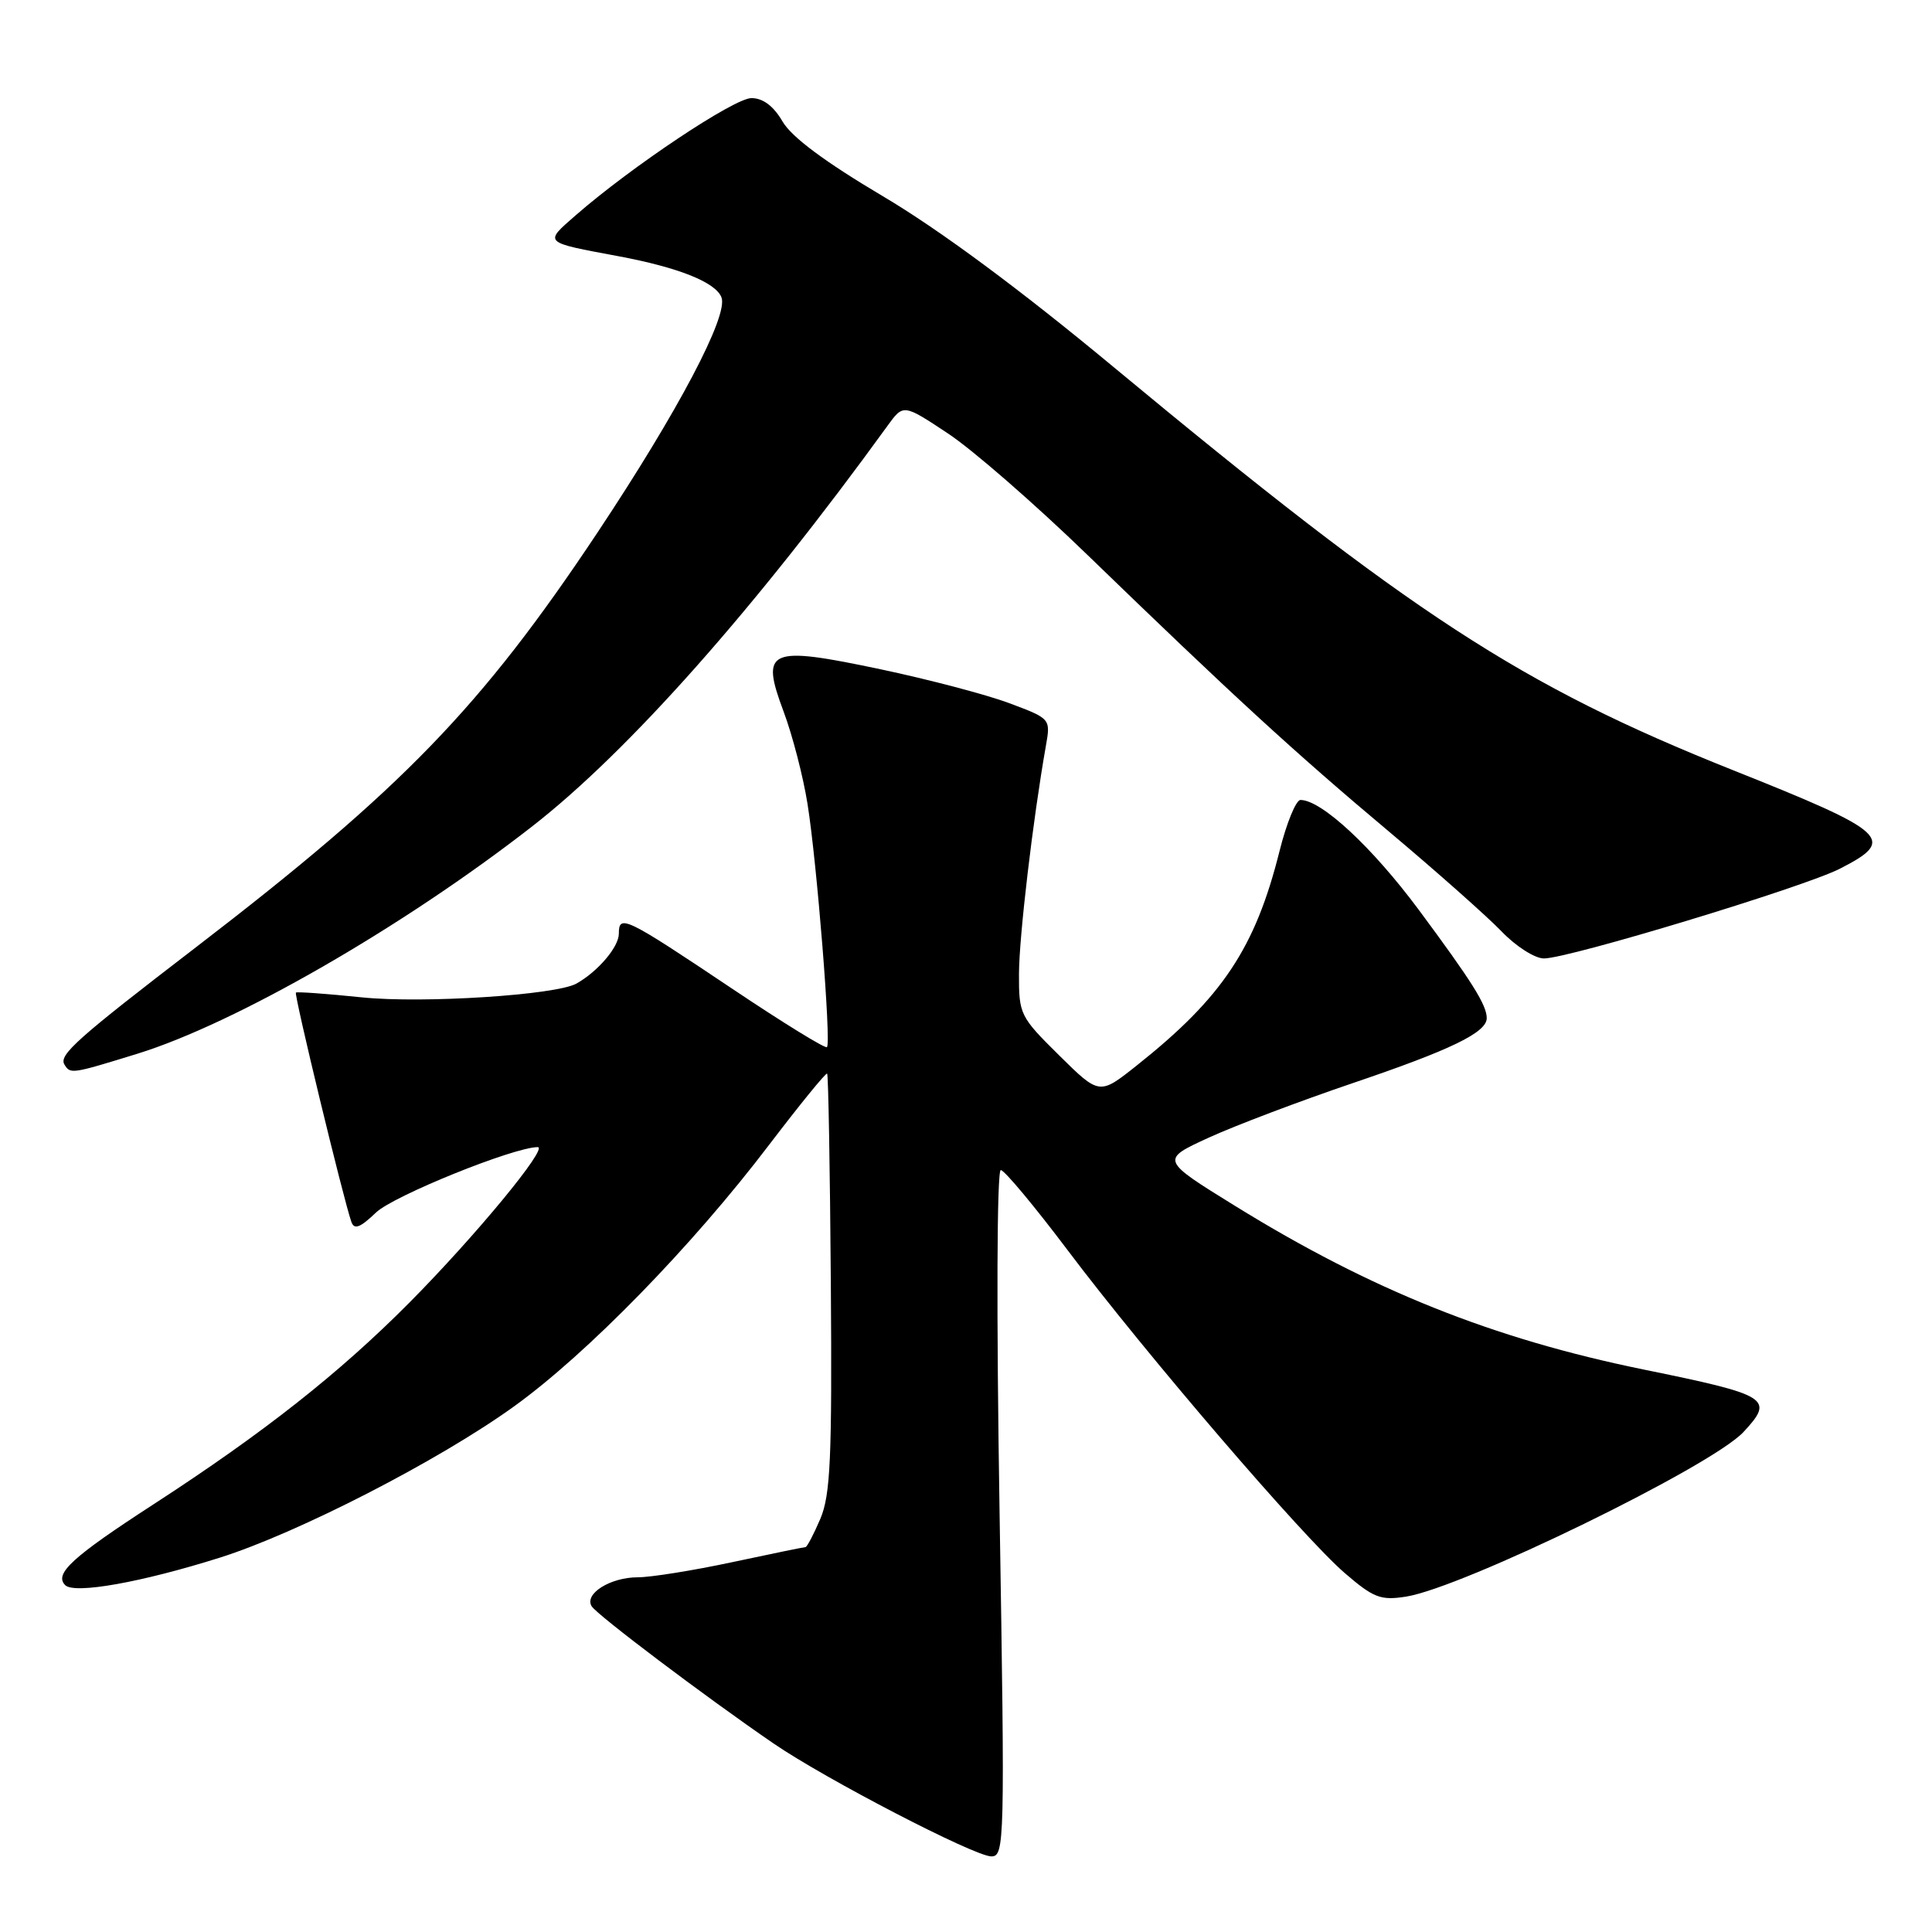 <?xml version="1.0" encoding="UTF-8" standalone="no"?>
<!DOCTYPE svg PUBLIC "-//W3C//DTD SVG 1.1//EN" "http://www.w3.org/Graphics/SVG/1.1/DTD/svg11.dtd" >
<svg xmlns="http://www.w3.org/2000/svg" xmlns:xlink="http://www.w3.org/1999/xlink" version="1.1" viewBox="0 0 256 256">
 <g >
 <path fill="currentColor"
d=" M 132.45 200.50 C 132.02 173.95 132.09 155.02 132.61 155.04 C 133.10 155.06 137.10 159.86 141.50 165.70 C 151.83 179.41 172.69 203.72 178.21 208.46 C 182.01 211.73 182.94 212.09 186.31 211.56 C 193.83 210.37 226.77 194.31 231.02 189.75 C 235.15 185.31 234.44 184.87 217.75 181.46 C 197.79 177.38 181.70 170.94 163.72 159.83 C 153.77 153.68 153.77 153.68 160.13 150.76 C 163.64 149.15 172.26 145.89 179.30 143.50 C 192.25 139.11 197.00 136.81 197.00 134.91 C 197.00 133.17 195.07 130.10 187.99 120.55 C 181.83 112.26 175.10 106.00 172.32 106.00 C 171.73 106.00 170.48 109.04 169.55 112.75 C 166.33 125.63 161.96 132.19 150.59 141.21 C 145.68 145.11 145.68 145.11 140.34 139.84 C 135.16 134.72 135.00 134.41 135.02 129.03 C 135.04 124.07 136.87 108.55 138.58 98.86 C 139.22 95.23 139.22 95.23 133.75 93.18 C 130.74 92.05 123.06 90.03 116.67 88.68 C 101.78 85.54 100.73 86.00 103.84 94.31 C 105.00 97.41 106.43 102.91 107.00 106.52 C 108.25 114.32 110.15 138.18 109.58 138.75 C 109.36 138.98 103.72 135.50 97.05 131.03 C 82.82 121.50 82.00 121.10 82.00 123.72 C 82.00 125.47 79.23 128.73 76.38 130.33 C 73.67 131.85 56.06 132.98 48.00 132.16 C 43.33 131.68 39.37 131.39 39.21 131.52 C 38.93 131.74 45.50 158.90 46.56 161.91 C 46.94 162.98 47.73 162.67 49.83 160.66 C 52.14 158.45 68.09 152.00 71.25 152.00 C 72.72 152.00 63.00 163.78 54.26 172.59 C 44.99 181.93 34.95 189.85 20.37 199.31 C 9.56 206.32 7.14 208.54 8.64 210.04 C 9.86 211.26 18.79 209.66 29.15 206.39 C 39.47 203.13 58.15 193.53 68.08 186.38 C 77.78 179.40 91.71 165.12 101.90 151.71 C 105.98 146.36 109.44 142.10 109.60 142.26 C 109.76 142.42 109.98 154.92 110.09 170.03 C 110.26 193.25 110.04 198.08 108.70 201.25 C 107.82 203.31 106.93 205.00 106.73 205.00 C 106.53 205.00 102.15 205.90 97.00 207.00 C 91.85 208.10 86.23 209.00 84.51 209.00 C 80.87 209.00 77.38 211.19 78.40 212.84 C 79.12 214.00 93.47 224.83 102.50 231.02 C 109.35 235.72 129.08 245.95 131.34 245.98 C 133.12 246.00 133.16 244.31 132.45 200.50 Z  M 18.16 139.64 C 31.19 135.62 53.42 122.82 70.53 109.49 C 83.29 99.55 100.05 80.65 117.60 56.42 C 119.70 53.52 119.70 53.52 125.60 57.43 C 128.85 59.57 137.12 66.78 144.00 73.44 C 163.26 92.09 171.51 99.67 184.00 110.15 C 190.32 115.46 197.05 121.43 198.95 123.40 C 200.84 125.38 203.37 127.00 204.58 127.00 C 207.87 127.00 238.97 117.57 243.79 115.11 C 251.33 111.26 250.29 110.29 229.60 102.04 C 201.50 90.83 187.15 81.48 147.50 48.59 C 135.14 38.33 124.48 30.44 117.00 26.01 C 109.31 21.45 104.90 18.17 103.69 16.10 C 102.50 14.05 101.10 13.00 99.57 13.00 C 97.29 13.00 83.70 22.06 76.29 28.52 C 72.05 32.23 71.89 32.07 82.00 33.96 C 89.94 35.45 94.84 37.41 95.60 39.41 C 96.53 41.83 89.86 54.48 79.18 70.55 C 63.75 93.74 53.34 104.49 26.00 125.49 C 10.17 137.64 7.76 139.79 8.54 141.06 C 9.33 142.34 9.46 142.32 18.16 139.64 Z "/>
</g>
</svg>